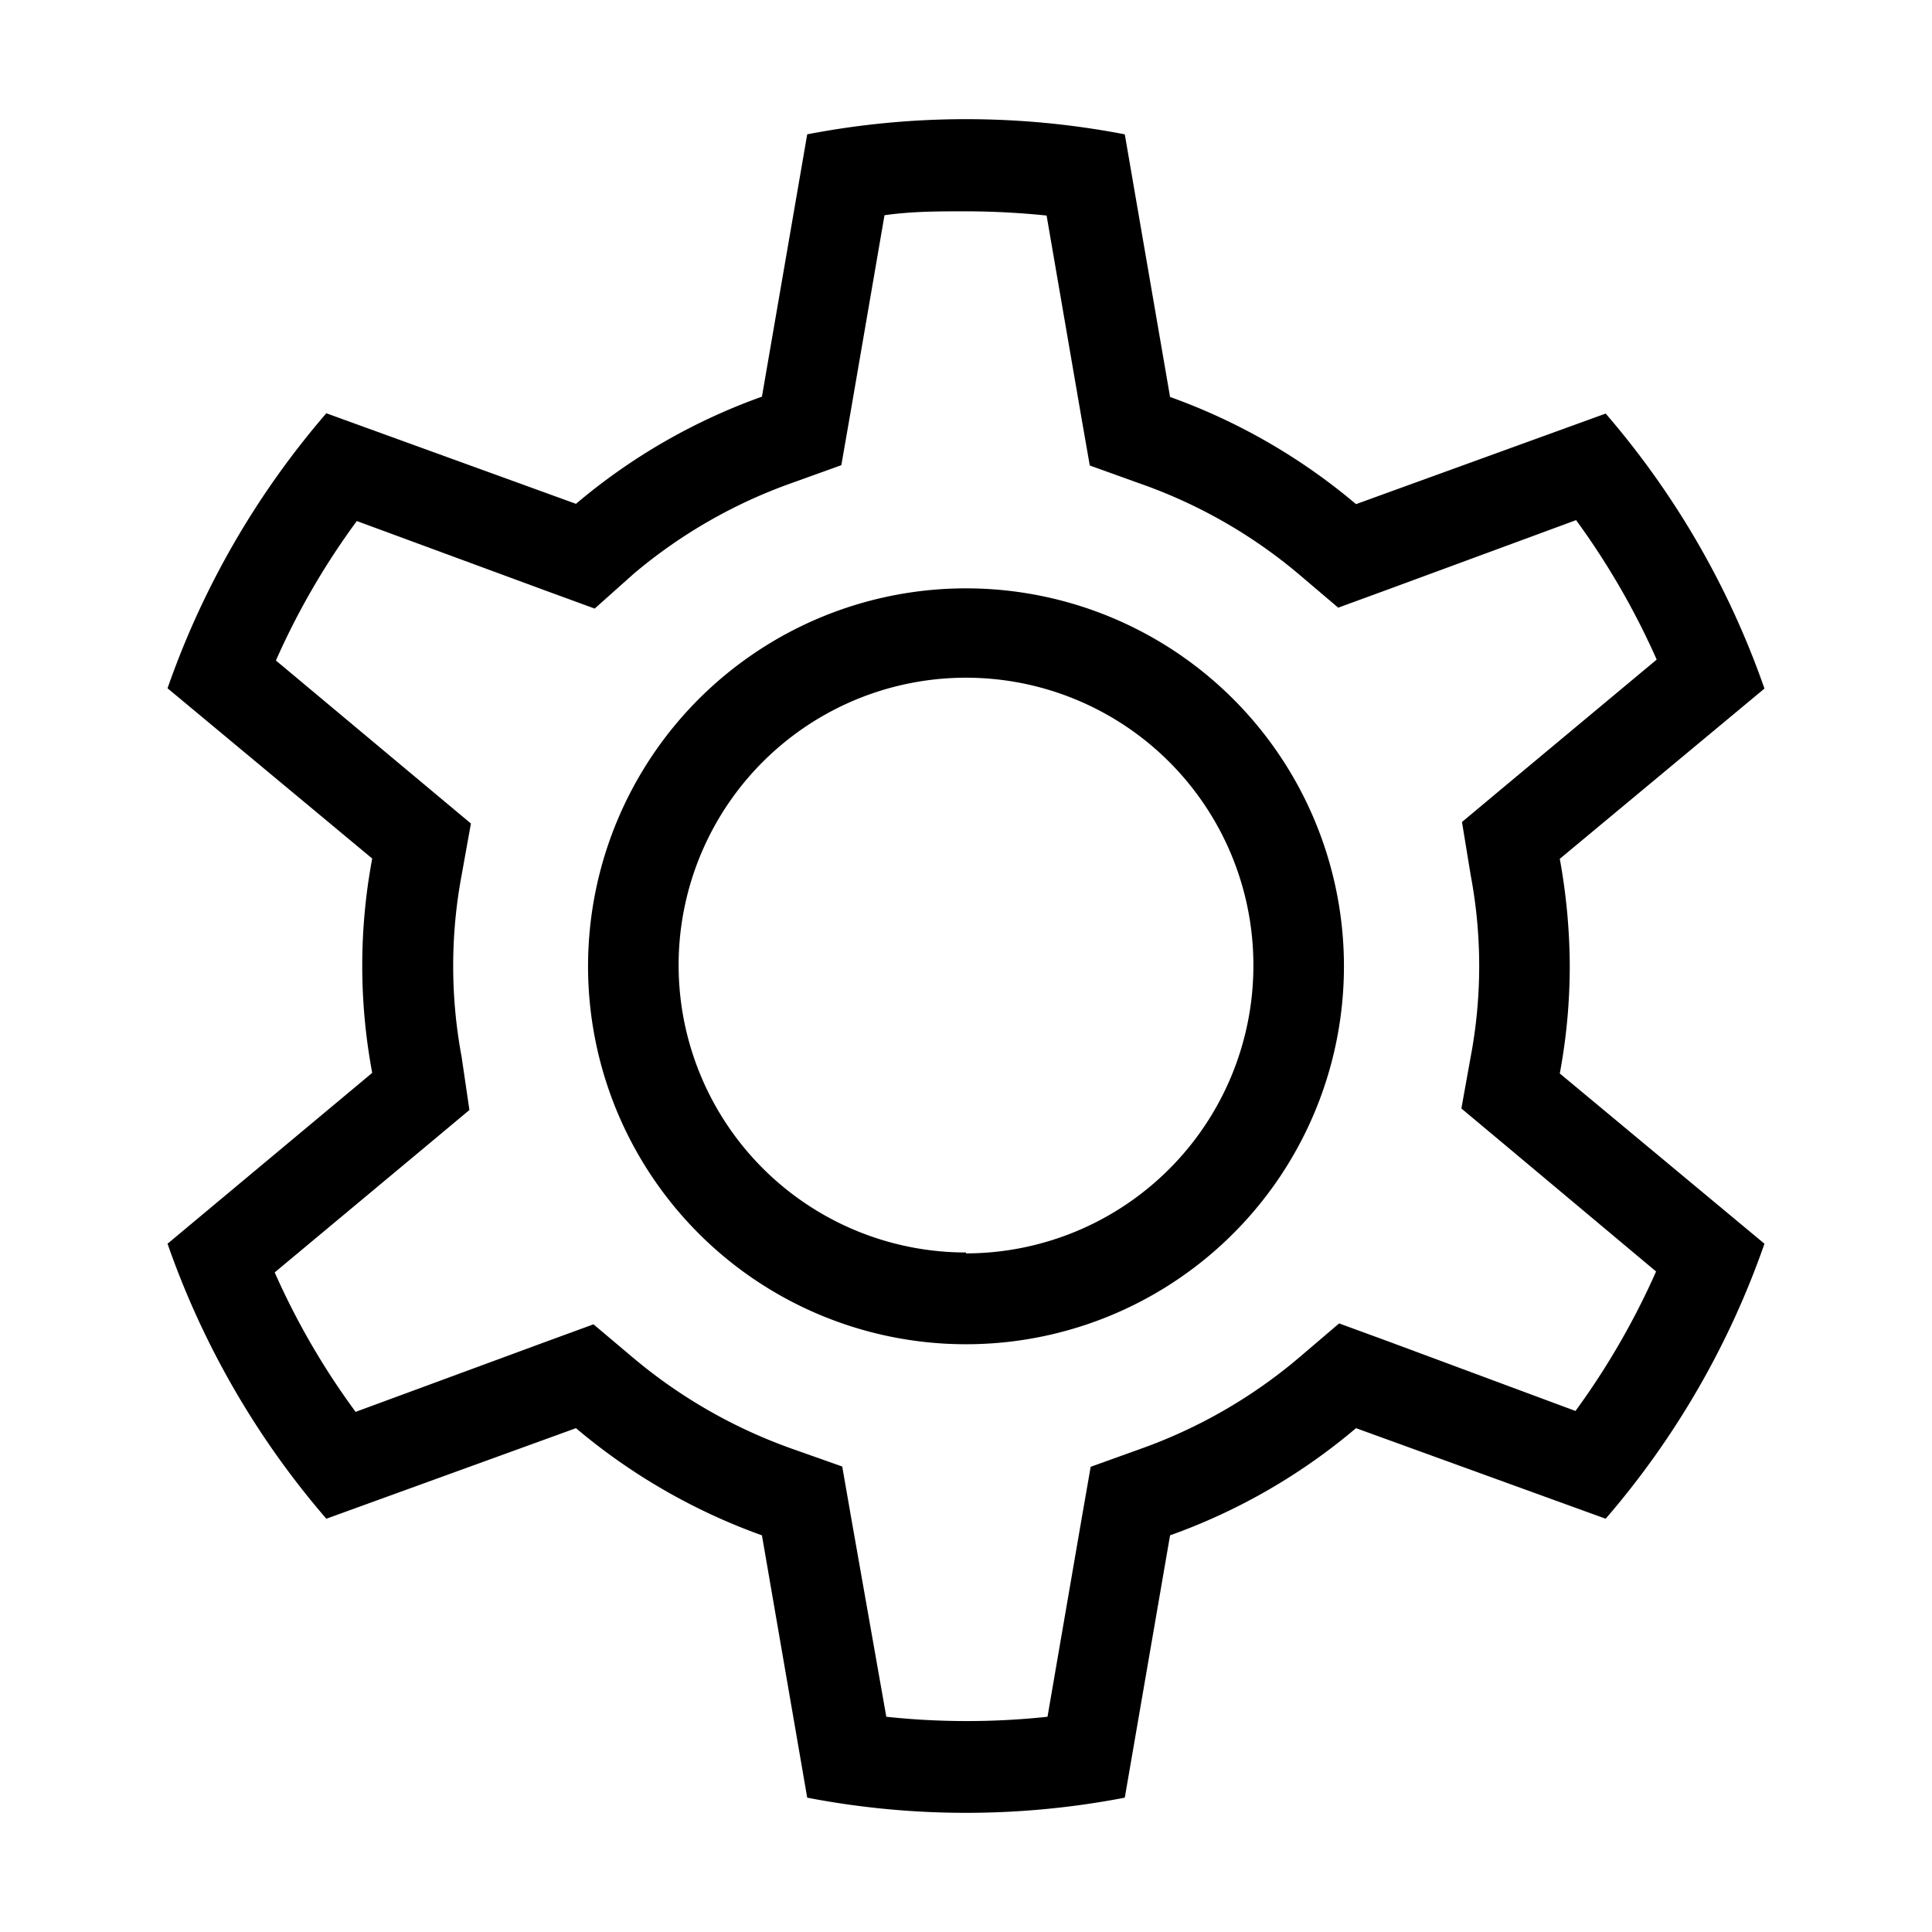 <svg id="Ebene_1" data-name="Ebene 1" xmlns="http://www.w3.org/2000/svg" viewBox="0 0 64 64"><path fill="none" d="M0 0h64v64H0z"/><path d="M52 32a20.13 20.13 0 0 0-.33-3.55l6.78-5.64a28.07 28.07 0 0 0-5.26-9.11l-8.27 3a20 20 0 0 0-6.16-3.55l-1.5-8.7a27.78 27.78 0 0 0-10.52 0l-1.5 8.69a19.85 19.85 0 0 0-6.16 3.55l-8.27-3a28.07 28.07 0 0 0-5.26 9.11l6.78 5.64a19.26 19.26 0 0 0 0 7.1L5.55 41.2a28.07 28.07 0 0 0 5.26 9.11l8.27-3a20 20 0 0 0 6.16 3.55l1.5 8.69a27.78 27.78 0 0 0 10.52 0l1.5-8.69a19.85 19.85 0 0 0 6.16-3.55l8.27 3a28.07 28.07 0 0 0 5.26-9.11l-6.78-5.64A19.33 19.33 0 0 0 52 32zm2.86 10.12a25 25 0 0 1-2.67 4.62L46 44.44l-1.64-.6L43 45a16.84 16.84 0 0 1-5.23 3l-1.64.59-.3 1.72-1.13 6.56a25.08 25.08 0 0 1-5.34 0L28.2 50.3l-.3-1.72-1.64-.58A17 17 0 0 1 21 45l-1.34-1.13-1.64.6-6.24 2.3a24.49 24.49 0 0 1-2.68-4.62l5.11-4.26 1.34-1.12-.26-1.77a16.35 16.35 0 0 1 0-6l.31-1.72-1.34-1.12-5.12-4.28a24.49 24.49 0 0 1 2.68-4.62l6.24 2.3 1.64.6L21 19a16.84 16.84 0 0 1 5.23-3l1.64-.59.3-1.72 1.13-6.56C30.2 7 31.1 7 32 7a26.53 26.53 0 0 1 2.67.14l1.13 6.56.3 1.72 1.64.59A16.76 16.76 0 0 1 43 19l1.33 1.13 1.64-.6 6.24-2.3a25 25 0 0 1 2.67 4.62l-5.11 4.26-1.34 1.12.29 1.77a16.2 16.2 0 0 1 0 6l-.31 1.72 1.34 1.12zM32 19.49A12.52 12.52 0 1 0 44.52 32 12.52 12.52 0 0 0 32 19.49zm0 22A9.52 9.52 0 1 1 41.52 32 9.53 9.53 0 0 1 32 41.52z"/></svg>